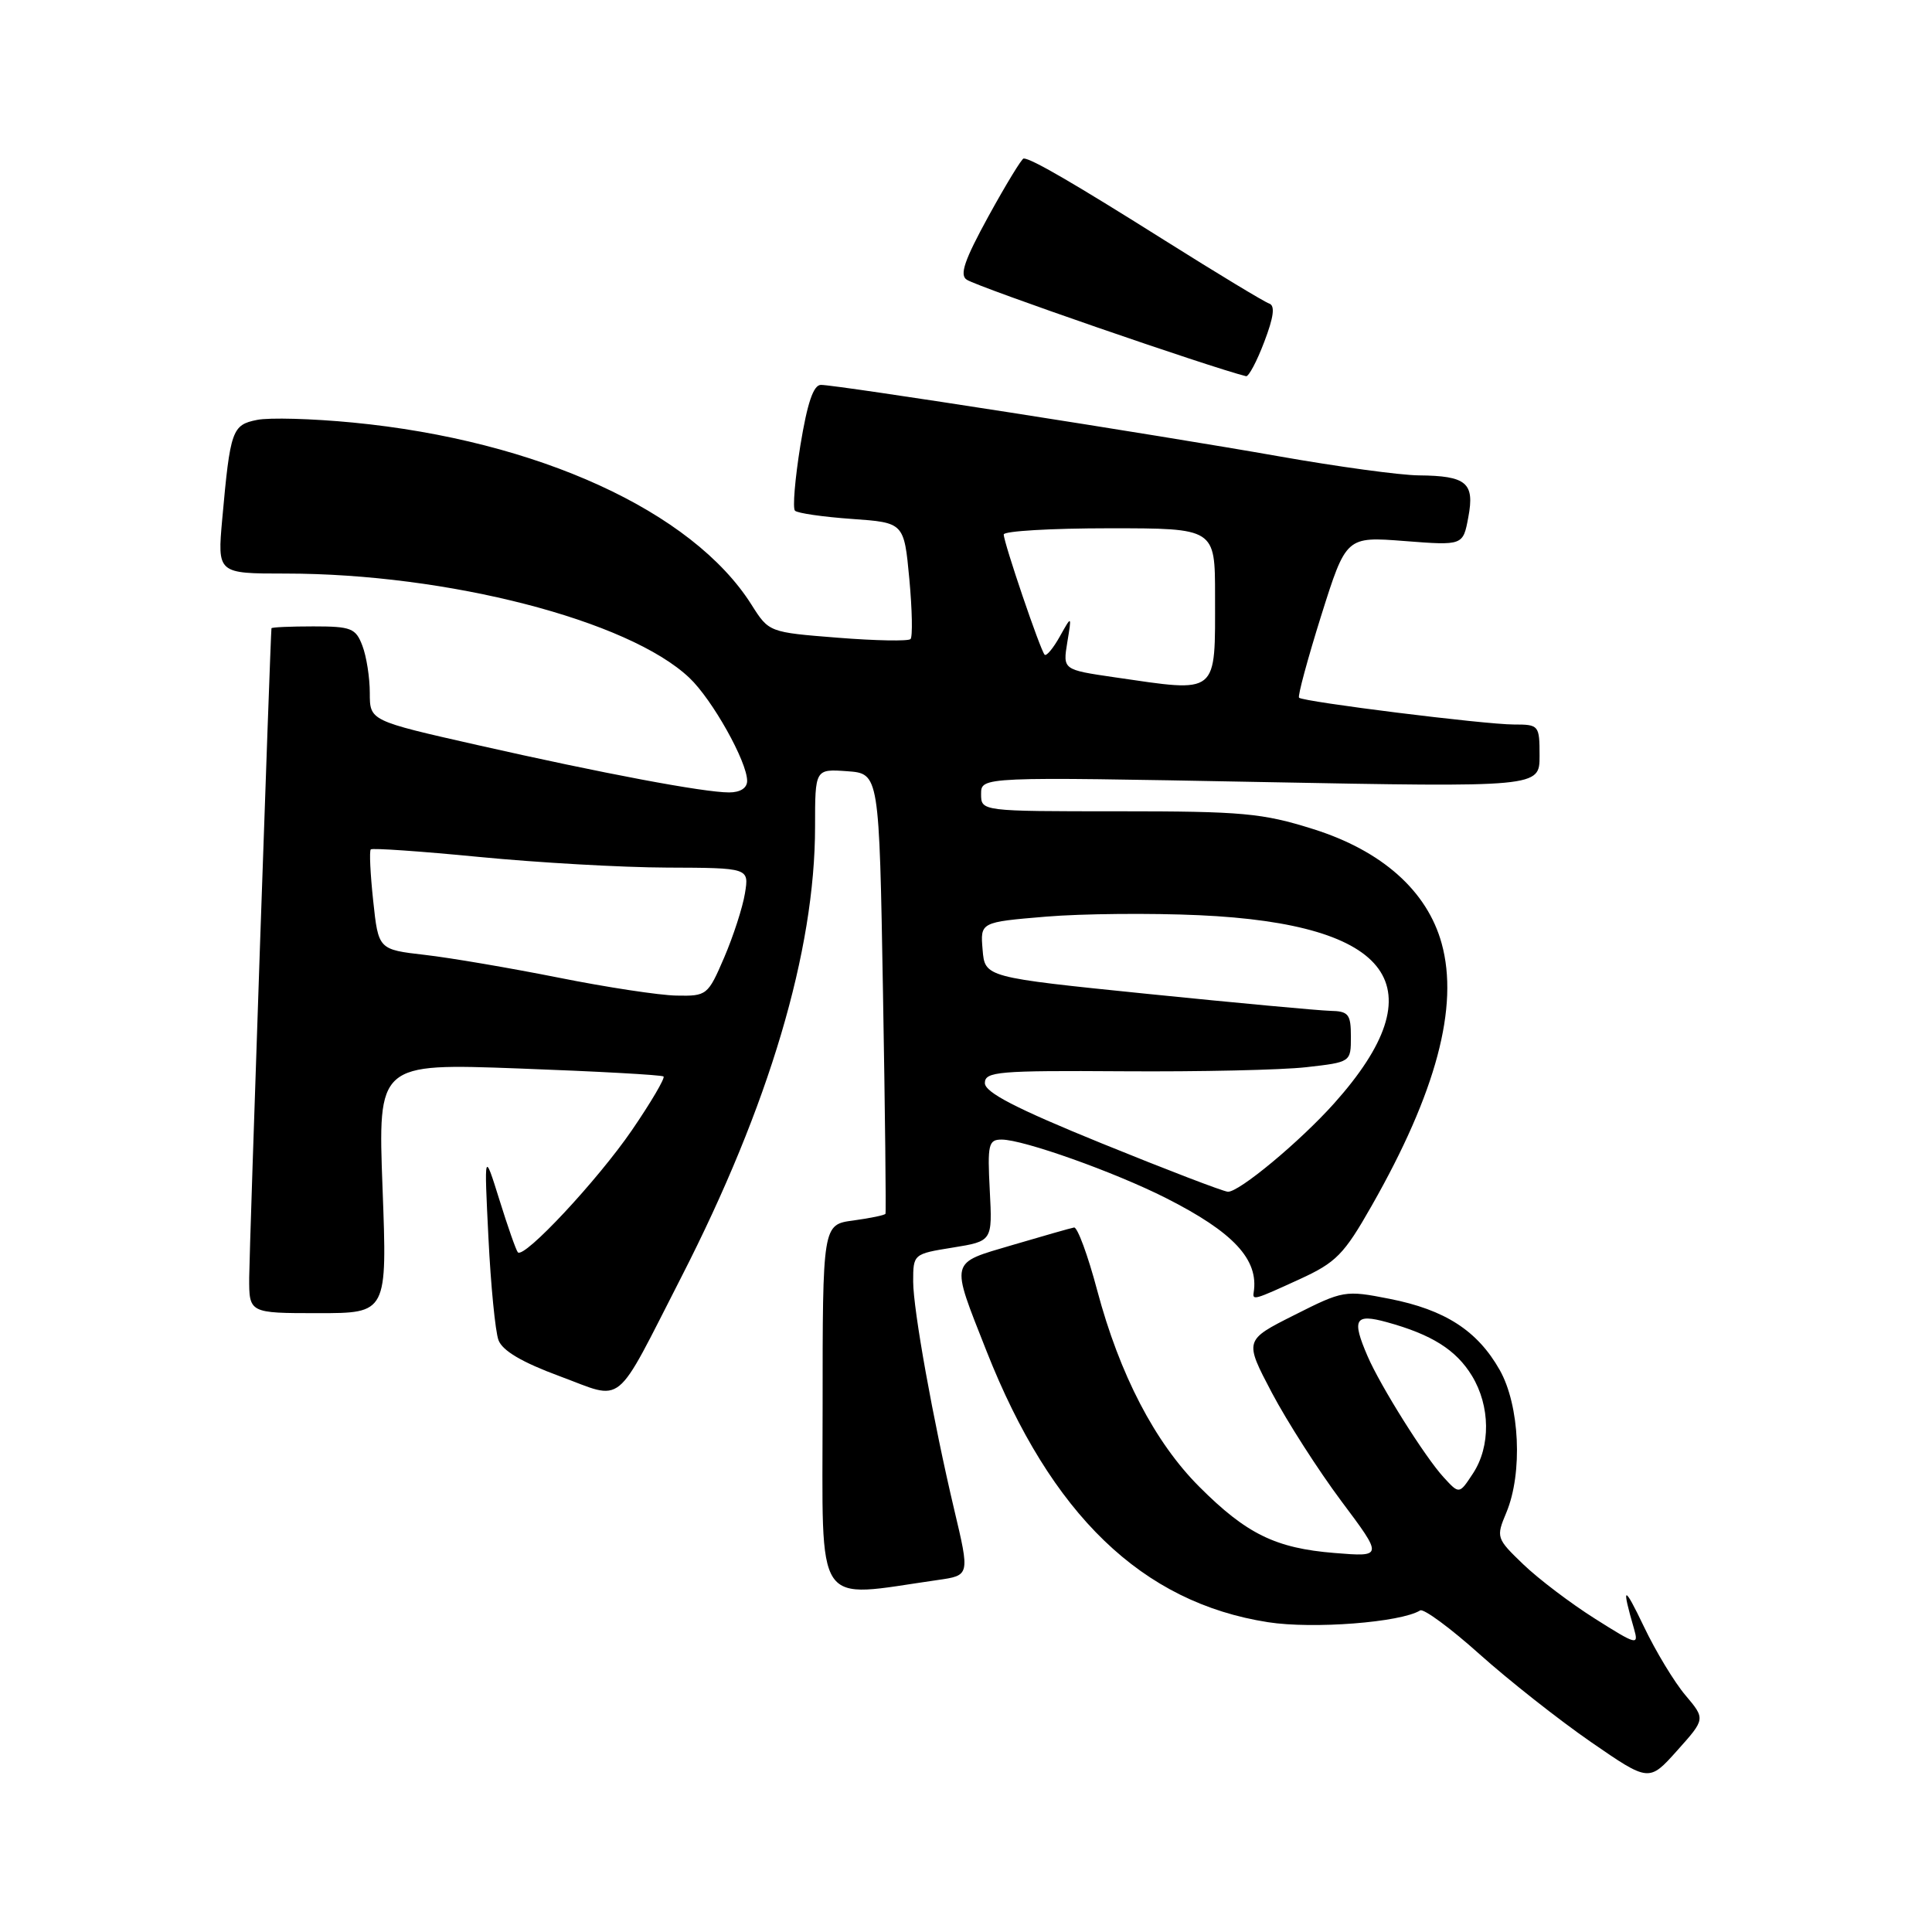 <?xml version="1.0" encoding="UTF-8" standalone="no"?>
<!DOCTYPE svg PUBLIC "-//W3C//DTD SVG 1.1//EN" "http://www.w3.org/Graphics/SVG/1.1/DTD/svg11.dtd" >
<svg xmlns="http://www.w3.org/2000/svg" xmlns:xlink="http://www.w3.org/1999/xlink" version="1.1" viewBox="0 0 256 256">
 <g >
 <path fill="currentColor"
d=" M 223.33 224.63 C 221.87 222.91 219.38 218.80 217.81 215.50 C 215.14 209.92 214.83 210.00 216.52 215.84 C 217.16 218.06 216.87 217.98 211.35 214.49 C 208.13 212.46 203.86 209.22 201.85 207.29 C 198.27 203.85 198.22 203.71 199.60 200.42 C 201.79 195.17 201.37 186.22 198.72 181.53 C 195.77 176.32 191.48 173.55 184.12 172.10 C 178.23 170.94 177.97 170.99 171.49 174.26 C 164.87 177.59 164.87 177.59 168.53 184.55 C 170.55 188.37 174.69 194.83 177.73 198.90 C 183.27 206.30 183.27 206.30 176.84 205.78 C 169.03 205.15 165.17 203.26 158.93 197.02 C 153.03 191.13 148.36 182.14 145.39 171.00 C 144.15 166.32 142.76 162.57 142.32 162.65 C 141.87 162.73 138.20 163.78 134.16 164.97 C 125.75 167.46 125.91 166.81 130.71 179.00 C 139.28 200.73 151.33 212.35 168.02 214.95 C 174.00 215.88 185.60 214.98 188.18 213.39 C 188.63 213.11 192.18 215.72 196.05 219.19 C 199.93 222.66 206.56 227.89 210.80 230.82 C 218.50 236.13 218.50 236.13 222.24 231.95 C 225.98 227.77 225.98 227.77 223.33 224.63 Z  M 124.25 209.36 C 128.52 208.75 128.51 208.78 126.43 200.00 C 123.63 188.15 121.01 173.55 121.00 169.83 C 121.00 166.17 121.02 166.15 126.25 165.31 C 131.50 164.46 131.50 164.46 131.15 157.73 C 130.83 151.63 130.98 151.00 132.72 151.00 C 135.60 151.00 147.68 155.30 154.50 158.75 C 163.45 163.28 166.81 166.89 166.12 171.25 C 165.95 172.33 166.19 172.26 172.19 169.51 C 177.04 167.29 178.08 166.24 181.76 159.76 C 190.30 144.76 193.34 133.38 191.03 125.02 C 189.11 118.05 183.12 112.72 173.98 109.85 C 167.27 107.74 164.61 107.50 148.25 107.50 C 130.00 107.50 130.00 107.50 130.00 105.21 C 130.00 102.92 130.00 102.92 167.00 103.62 C 204.00 104.32 204.00 104.32 204.00 100.16 C 204.00 96.09 203.92 96.00 200.59 96.00 C 196.75 96.00 172.70 93.00 172.13 92.45 C 171.93 92.26 173.25 87.37 175.06 81.59 C 178.37 71.09 178.37 71.09 186.11 71.69 C 193.86 72.29 193.86 72.29 194.56 68.53 C 195.42 63.97 194.32 63.05 188.00 62.99 C 185.53 62.97 177.20 61.83 169.50 60.47 C 153.55 57.65 110.93 51.00 108.78 51.00 C 107.78 51.00 106.98 53.37 106.05 59.04 C 105.34 63.46 105.01 67.35 105.34 67.67 C 105.66 68.00 109.05 68.49 112.86 68.76 C 119.79 69.25 119.79 69.25 120.49 76.70 C 120.87 80.80 120.94 84.39 120.65 84.68 C 120.35 84.98 116.01 84.90 111.00 84.50 C 101.89 83.78 101.89 83.78 99.58 80.13 C 91.76 67.74 71.20 58.35 46.75 55.99 C 41.39 55.47 35.68 55.31 34.06 55.64 C 30.75 56.30 30.51 56.99 29.45 68.75 C 28.80 76.00 28.80 76.00 37.83 76.00 C 59.31 76.00 83.30 82.19 91.34 89.81 C 94.38 92.68 99.00 100.93 99.00 103.47 C 99.00 104.42 98.09 105.00 96.61 105.00 C 93.25 105.00 79.97 102.50 63.25 98.72 C 49.00 95.50 49.00 95.50 49.00 91.82 C 49.00 89.79 48.56 86.98 48.02 85.57 C 47.14 83.24 46.54 83.00 41.52 83.00 C 38.49 83.00 35.99 83.11 35.97 83.25 C 35.82 84.54 33.04 165.67 33.02 169.25 C 33.00 174.00 33.00 174.00 42.16 174.00 C 51.31 174.00 51.31 174.00 50.69 157.45 C 50.07 140.89 50.07 140.89 68.78 141.58 C 79.08 141.96 87.69 142.43 87.92 142.64 C 88.15 142.84 86.27 146.05 83.73 149.76 C 79.20 156.37 69.46 166.81 68.62 165.94 C 68.39 165.70 67.29 162.57 66.18 159.00 C 64.15 152.50 64.15 152.50 64.72 164.00 C 65.03 170.32 65.63 176.43 66.05 177.57 C 66.57 178.98 69.17 180.51 74.15 182.35 C 82.84 185.56 81.25 186.85 90.28 169.22 C 101.91 146.49 108.00 126.00 108.00 109.54 C 108.00 101.89 108.00 101.89 112.25 102.19 C 116.50 102.50 116.50 102.50 117.00 131.50 C 117.28 147.45 117.42 160.65 117.33 160.83 C 117.24 161.02 115.33 161.41 113.08 161.72 C 109.00 162.26 109.00 162.26 109.00 186.70 C 109.00 213.70 107.67 211.73 124.25 209.36 Z  M 167.52 45.30 C 168.78 42.00 168.98 40.49 168.17 40.22 C 167.54 40.01 161.30 36.24 154.31 31.84 C 142.20 24.22 136.65 21.00 135.64 21.00 C 135.39 21.00 133.30 24.43 130.99 28.63 C 127.78 34.49 127.11 36.45 128.11 37.07 C 129.79 38.11 160.36 48.67 165.11 49.85 C 165.45 49.93 166.54 47.89 167.52 45.30 Z  M 191.29 195.75 C 188.83 193.08 182.91 183.65 181.21 179.70 C 179.09 174.79 179.52 174.03 183.75 175.19 C 189.72 176.83 192.94 178.86 195.04 182.30 C 197.48 186.31 197.54 191.66 195.17 195.25 C 193.36 198.01 193.36 198.01 191.29 195.75 Z  M 146.00 151.51 C 134.62 146.88 130.50 144.75 130.50 143.51 C 130.50 141.99 132.25 141.84 148.83 141.95 C 158.92 142.02 169.83 141.78 173.08 141.41 C 179.00 140.74 179.00 140.74 179.00 137.37 C 179.00 134.38 178.69 133.99 176.25 133.94 C 174.74 133.90 163.82 132.89 152.00 131.69 C 130.50 129.50 130.50 129.50 130.20 125.84 C 129.89 122.19 129.89 122.19 138.60 121.46 C 143.39 121.06 152.52 120.98 158.90 121.27 C 184.62 122.44 190.59 130.76 176.79 146.19 C 172.25 151.27 164.13 158.02 162.69 157.91 C 162.04 157.86 154.53 154.98 146.00 151.51 Z  M 74.00 129.54 C 67.67 128.28 59.72 126.92 56.32 126.53 C 50.14 125.82 50.14 125.82 49.45 119.36 C 49.07 115.81 48.92 112.75 49.13 112.55 C 49.33 112.35 55.80 112.80 63.50 113.55 C 71.20 114.30 82.40 114.94 88.38 114.96 C 99.26 115.00 99.26 115.00 98.71 118.37 C 98.41 120.22 97.17 124.05 95.96 126.87 C 93.80 131.89 93.66 132.00 89.63 131.92 C 87.36 131.88 80.33 130.81 74.00 129.54 Z  M 147.66 89.74 C 140.83 88.74 140.83 88.74 141.42 85.12 C 142.02 81.50 142.02 81.50 140.43 84.34 C 139.56 85.90 138.65 86.99 138.42 86.75 C 137.86 86.20 133.00 71.90 133.00 70.82 C 133.00 70.37 139.30 70.00 147.00 70.00 C 161.00 70.00 161.00 70.00 161.00 78.92 C 161.00 92.24 161.59 91.76 147.66 89.74 Z "/>
</g>
</svg>